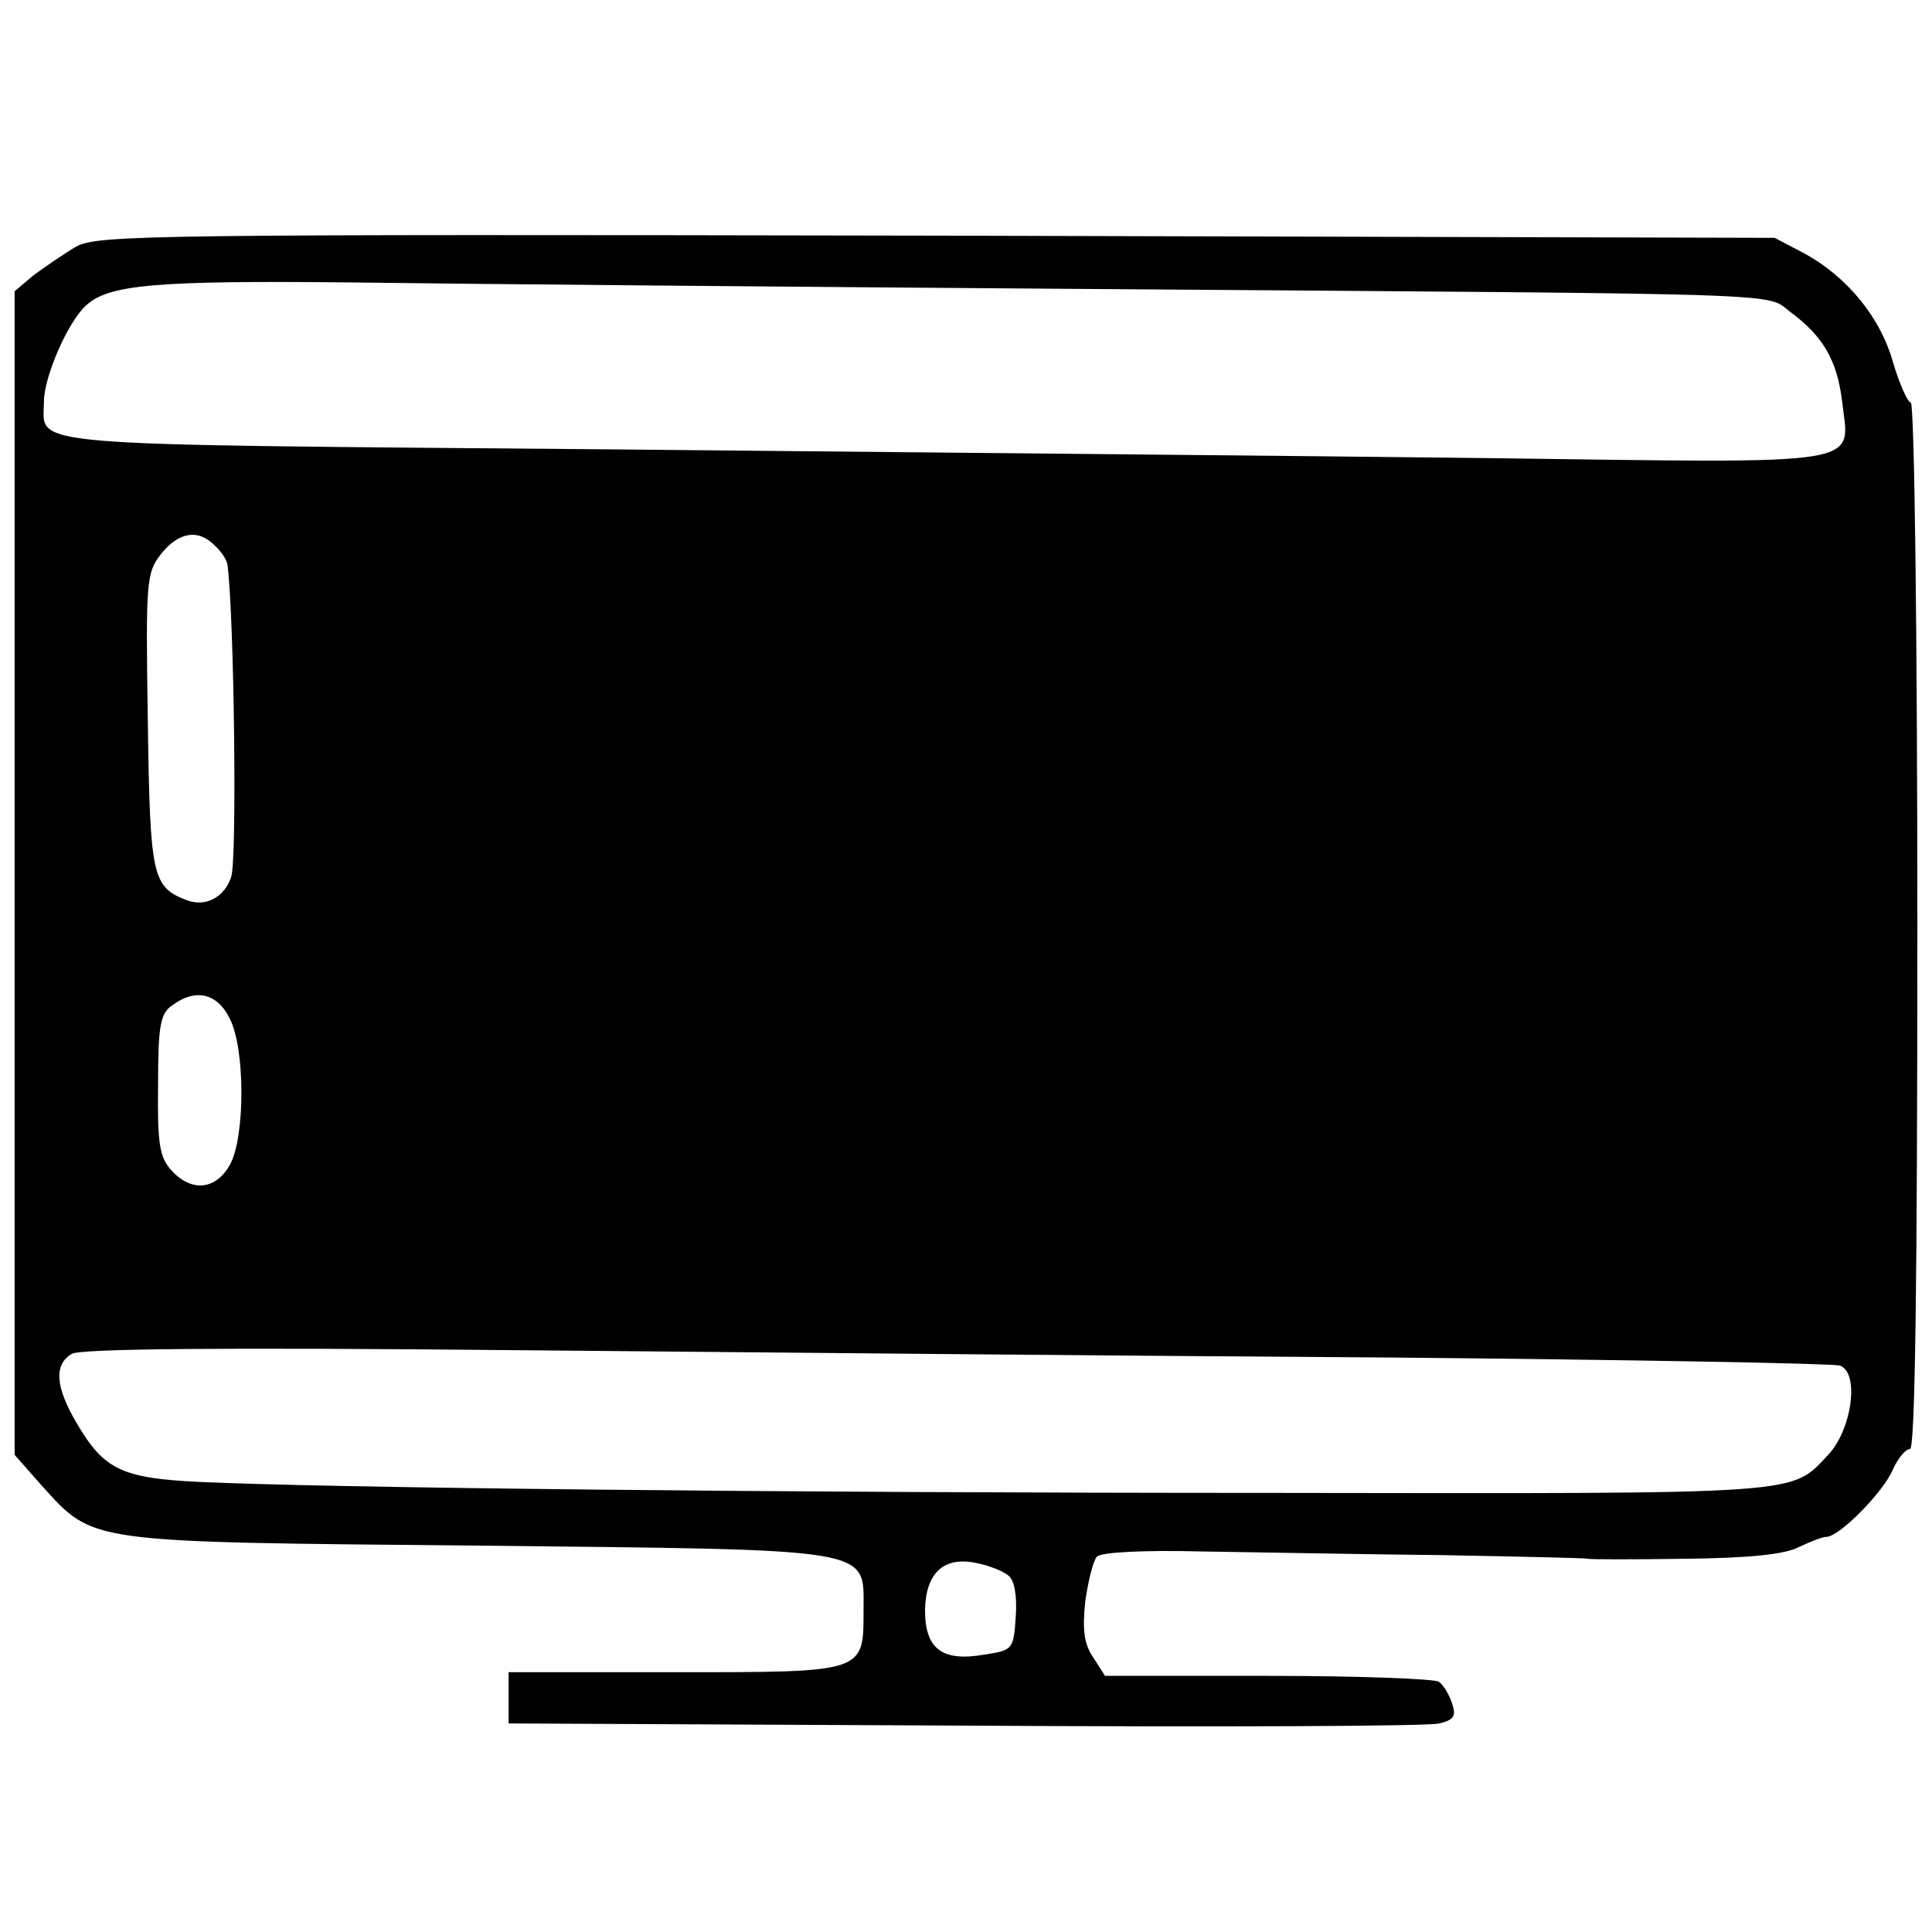 <?xml version="1.0" standalone="no"?>
<!DOCTYPE svg PUBLIC "-//W3C//DTD SVG 20010904//EN"
 "http://www.w3.org/TR/2001/REC-SVG-20010904/DTD/svg10.dtd">
<svg version="1.0" xmlns="http://www.w3.org/2000/svg"
 width="264pt" height="264pt" viewBox="0 0 264 264"
 preserveAspectRatio="xMidYMid meet">
<g transform="translate(0,264) scale(0.1,-0.1)"
fill="#000000" stroke="none">
<path d="M104 2303 c-17 -10 -43 -28 -58 -39 l-26 -22 0 -795 0 -795 37 -42
c72 -79 58 -77 593 -82 549 -6 530 -2 530 -87 0 -87 4 -86 -257 -86 l-228 0 0
-35 0 -35 624 -3 c342 -2 634 -1 648 3 20 5 23 10 17 28 -4 12 -12 25 -18 29
-6 4 -111 8 -233 8 l-223 0 -16 25 c-13 19 -15 38 -11 77 4 28 11 56 16 61 6
6 65 9 143 7 73 -1 221 -4 328 -5 107 -2 197 -4 200 -5 3 -1 62 -1 133 0 88 1
136 6 155 16 15 7 32 14 38 14 17 0 78 61 91 93 7 15 17 27 23 27 7 0 10 235
10 715 0 393 -4 715 -9 715 -4 0 -15 24 -24 54 -17 62 -63 118 -122 150 l-40
21 -1145 3 c-1078 2 -1147 1 -1176 -15z m1401 -58 c961 -7 907 -5 941 -31 45
-33 64 -66 71 -121 10 -91 45 -86 -482 -79 -253 3 -795 8 -1205 12 -817 7
-770 3 -770 65 0 34 33 110 58 132 31 28 93 34 367 31 143 -2 602 -6 1020 -9z
m-1211 -351 c9 -8 17 -21 17 -27 9 -72 13 -400 5 -425 -9 -28 -35 -42 -61 -32
-47 18 -50 32 -53 244 -3 193 -2 203 18 229 24 30 51 35 74 11z m20 -646 c21
-41 21 -159 1 -198 -19 -36 -53 -40 -81 -9 -16 18 -19 36 -18 116 0 81 3 98
19 109 32 24 62 17 79 -18z m1586 -463 c327 -3 603 -8 614 -11 27 -9 17 -86
-15 -121 -53 -56 -23 -54 -757 -53 -685 0 -1300 7 -1469 15 -107 5 -131 17
-168 80 -29 49 -32 80 -7 95 12 7 196 9 612 5 327 -3 863 -8 1190 -10z m-522
-298 c8 -6 12 -27 10 -56 -3 -45 -4 -46 -43 -52 -58 -10 -81 8 -81 61 1 51 26
74 71 64 16 -3 36 -11 43 -17z"/>
</g>
</svg>
